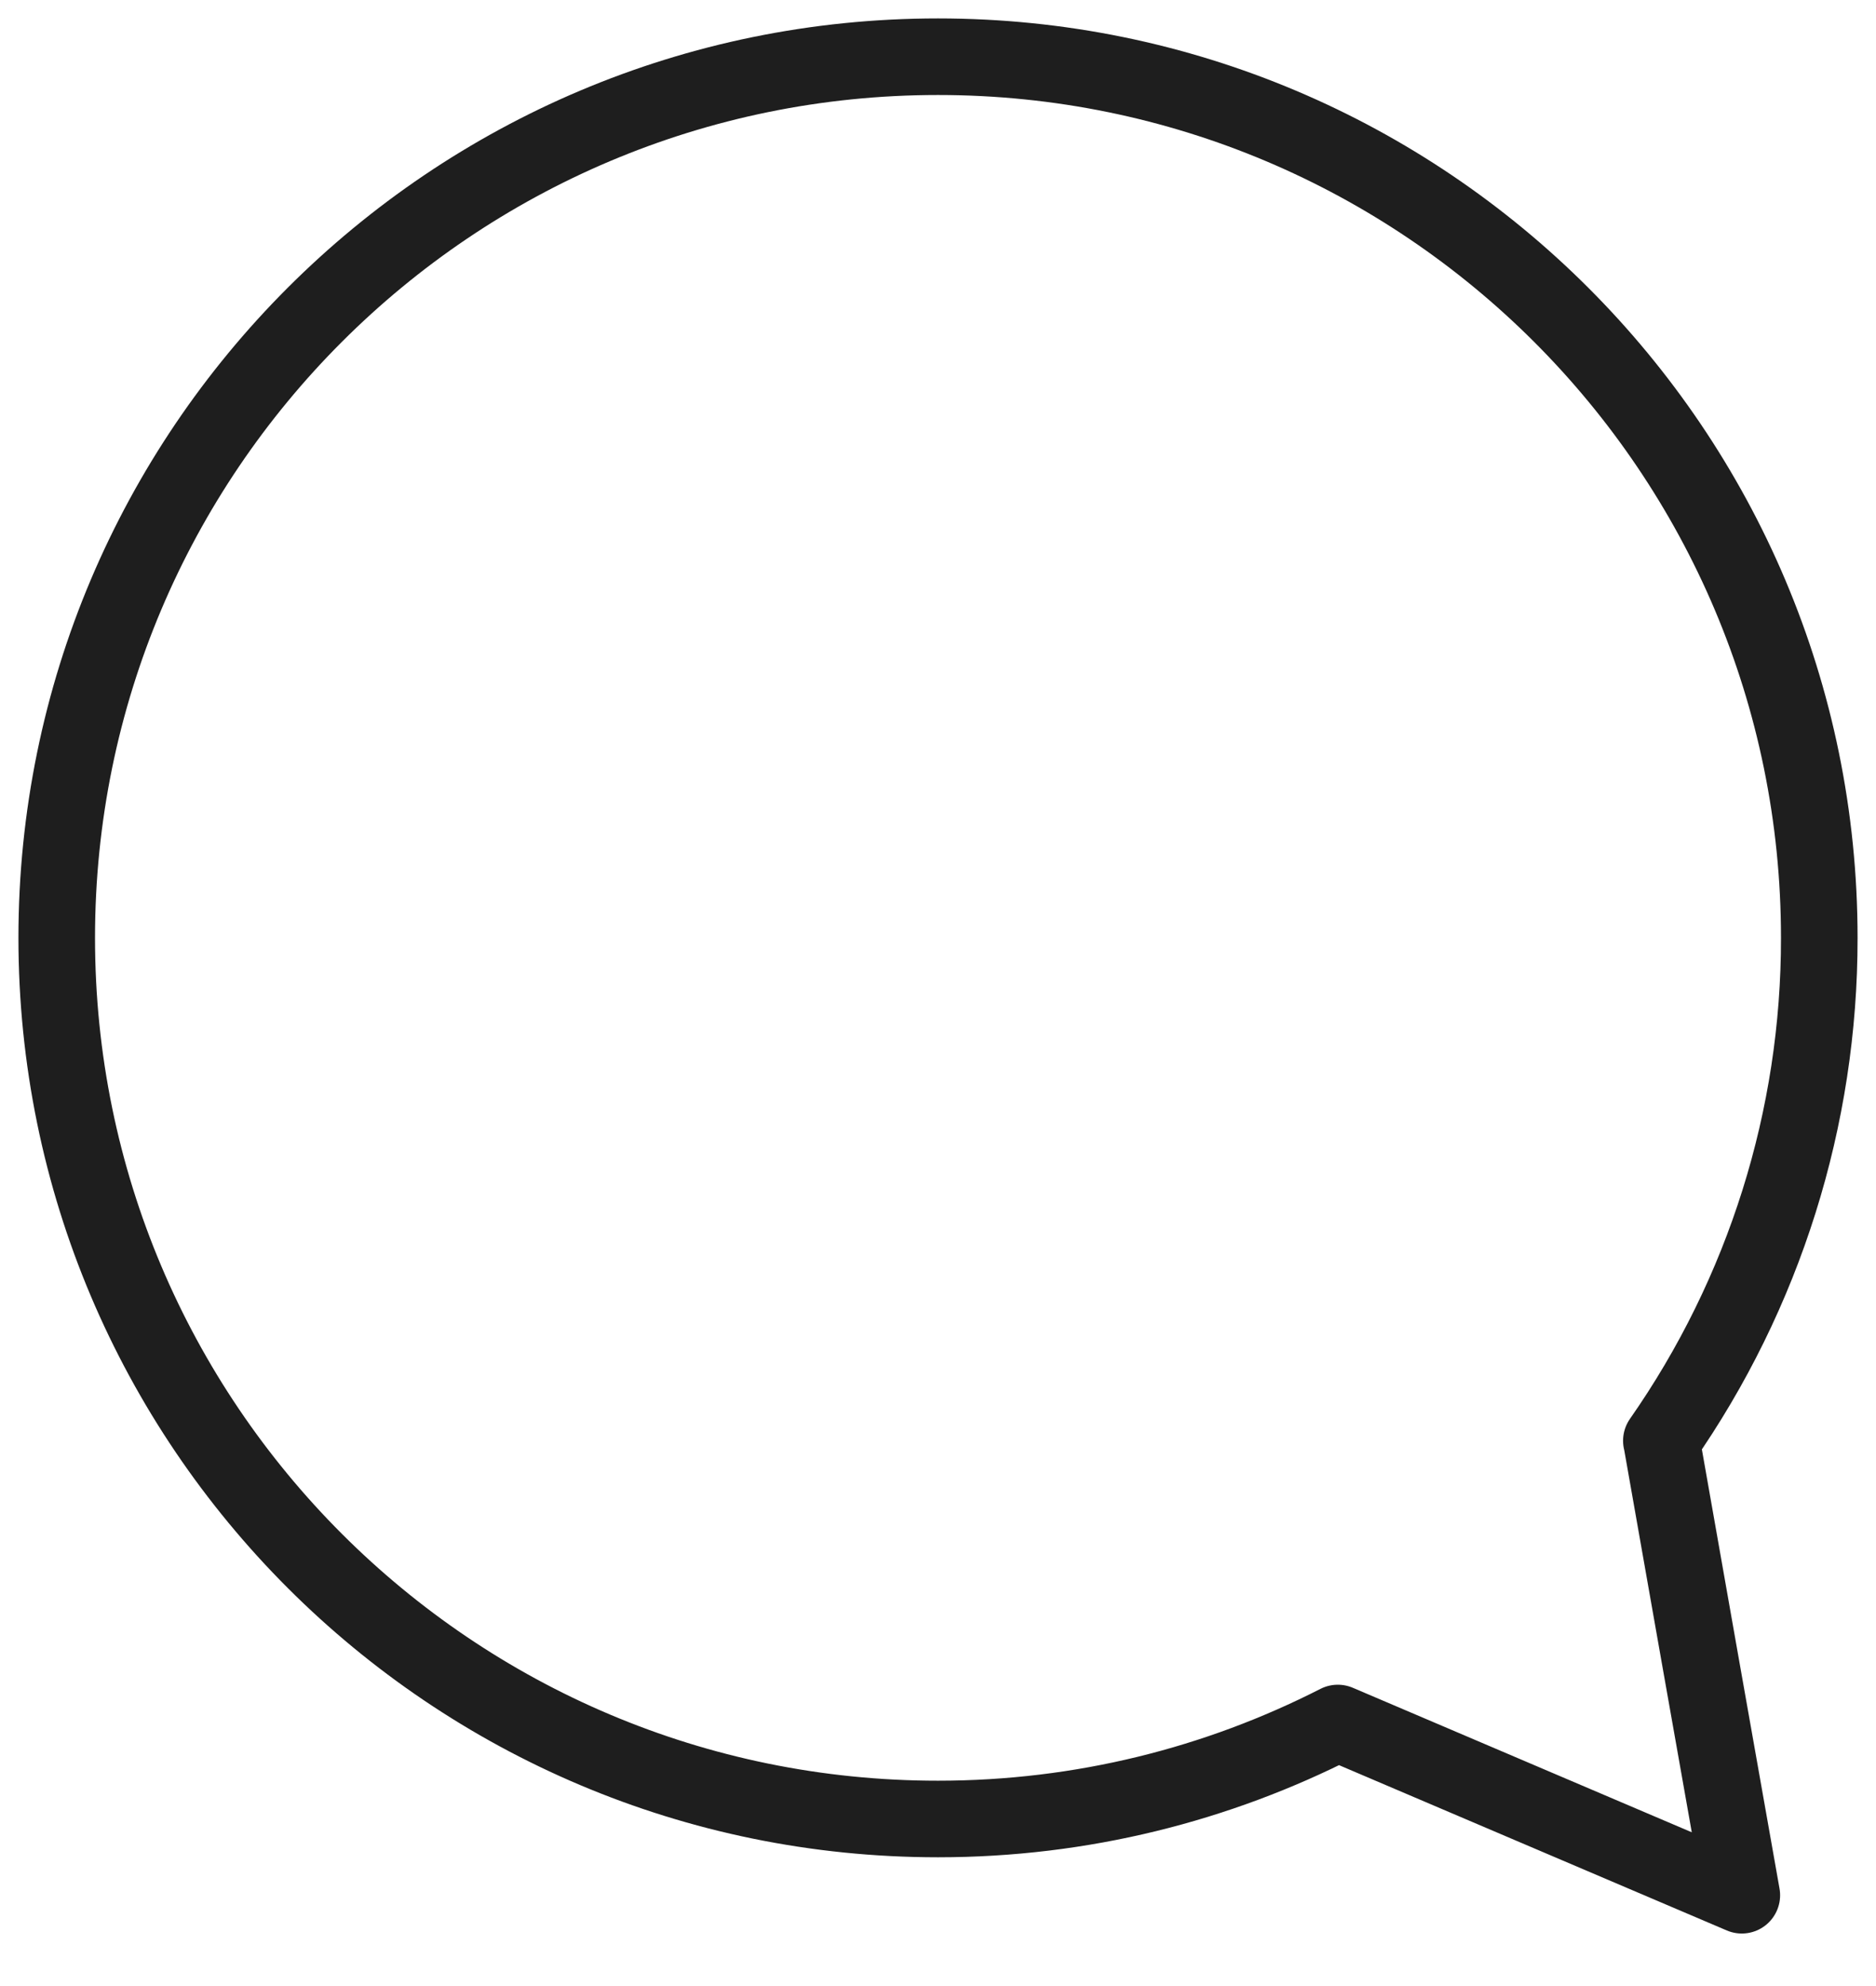 <svg width="17" height="18" viewBox="0 0 17 18" fill="none" xmlns="http://www.w3.org/2000/svg">
<path d="M15.055 13.058C15.988 11.722 16.488 10.13 16.486 8.5C16.486 4.089 12.911 0.514 8.5 0.514C4.089 0.514 0.514 4.089 0.514 8.5C0.514 12.911 4.089 16.486 8.5 16.486C9.805 16.486 11.035 16.171 12.123 15.616L13.795 16.329L15.784 17.177L15.407 15.048L15.056 13.058H15.055Z" stroke="#1E1E1E" stroke-width="0.694" stroke-miterlimit="10" stroke-linecap="round" stroke-linejoin="round"/>
</svg>
